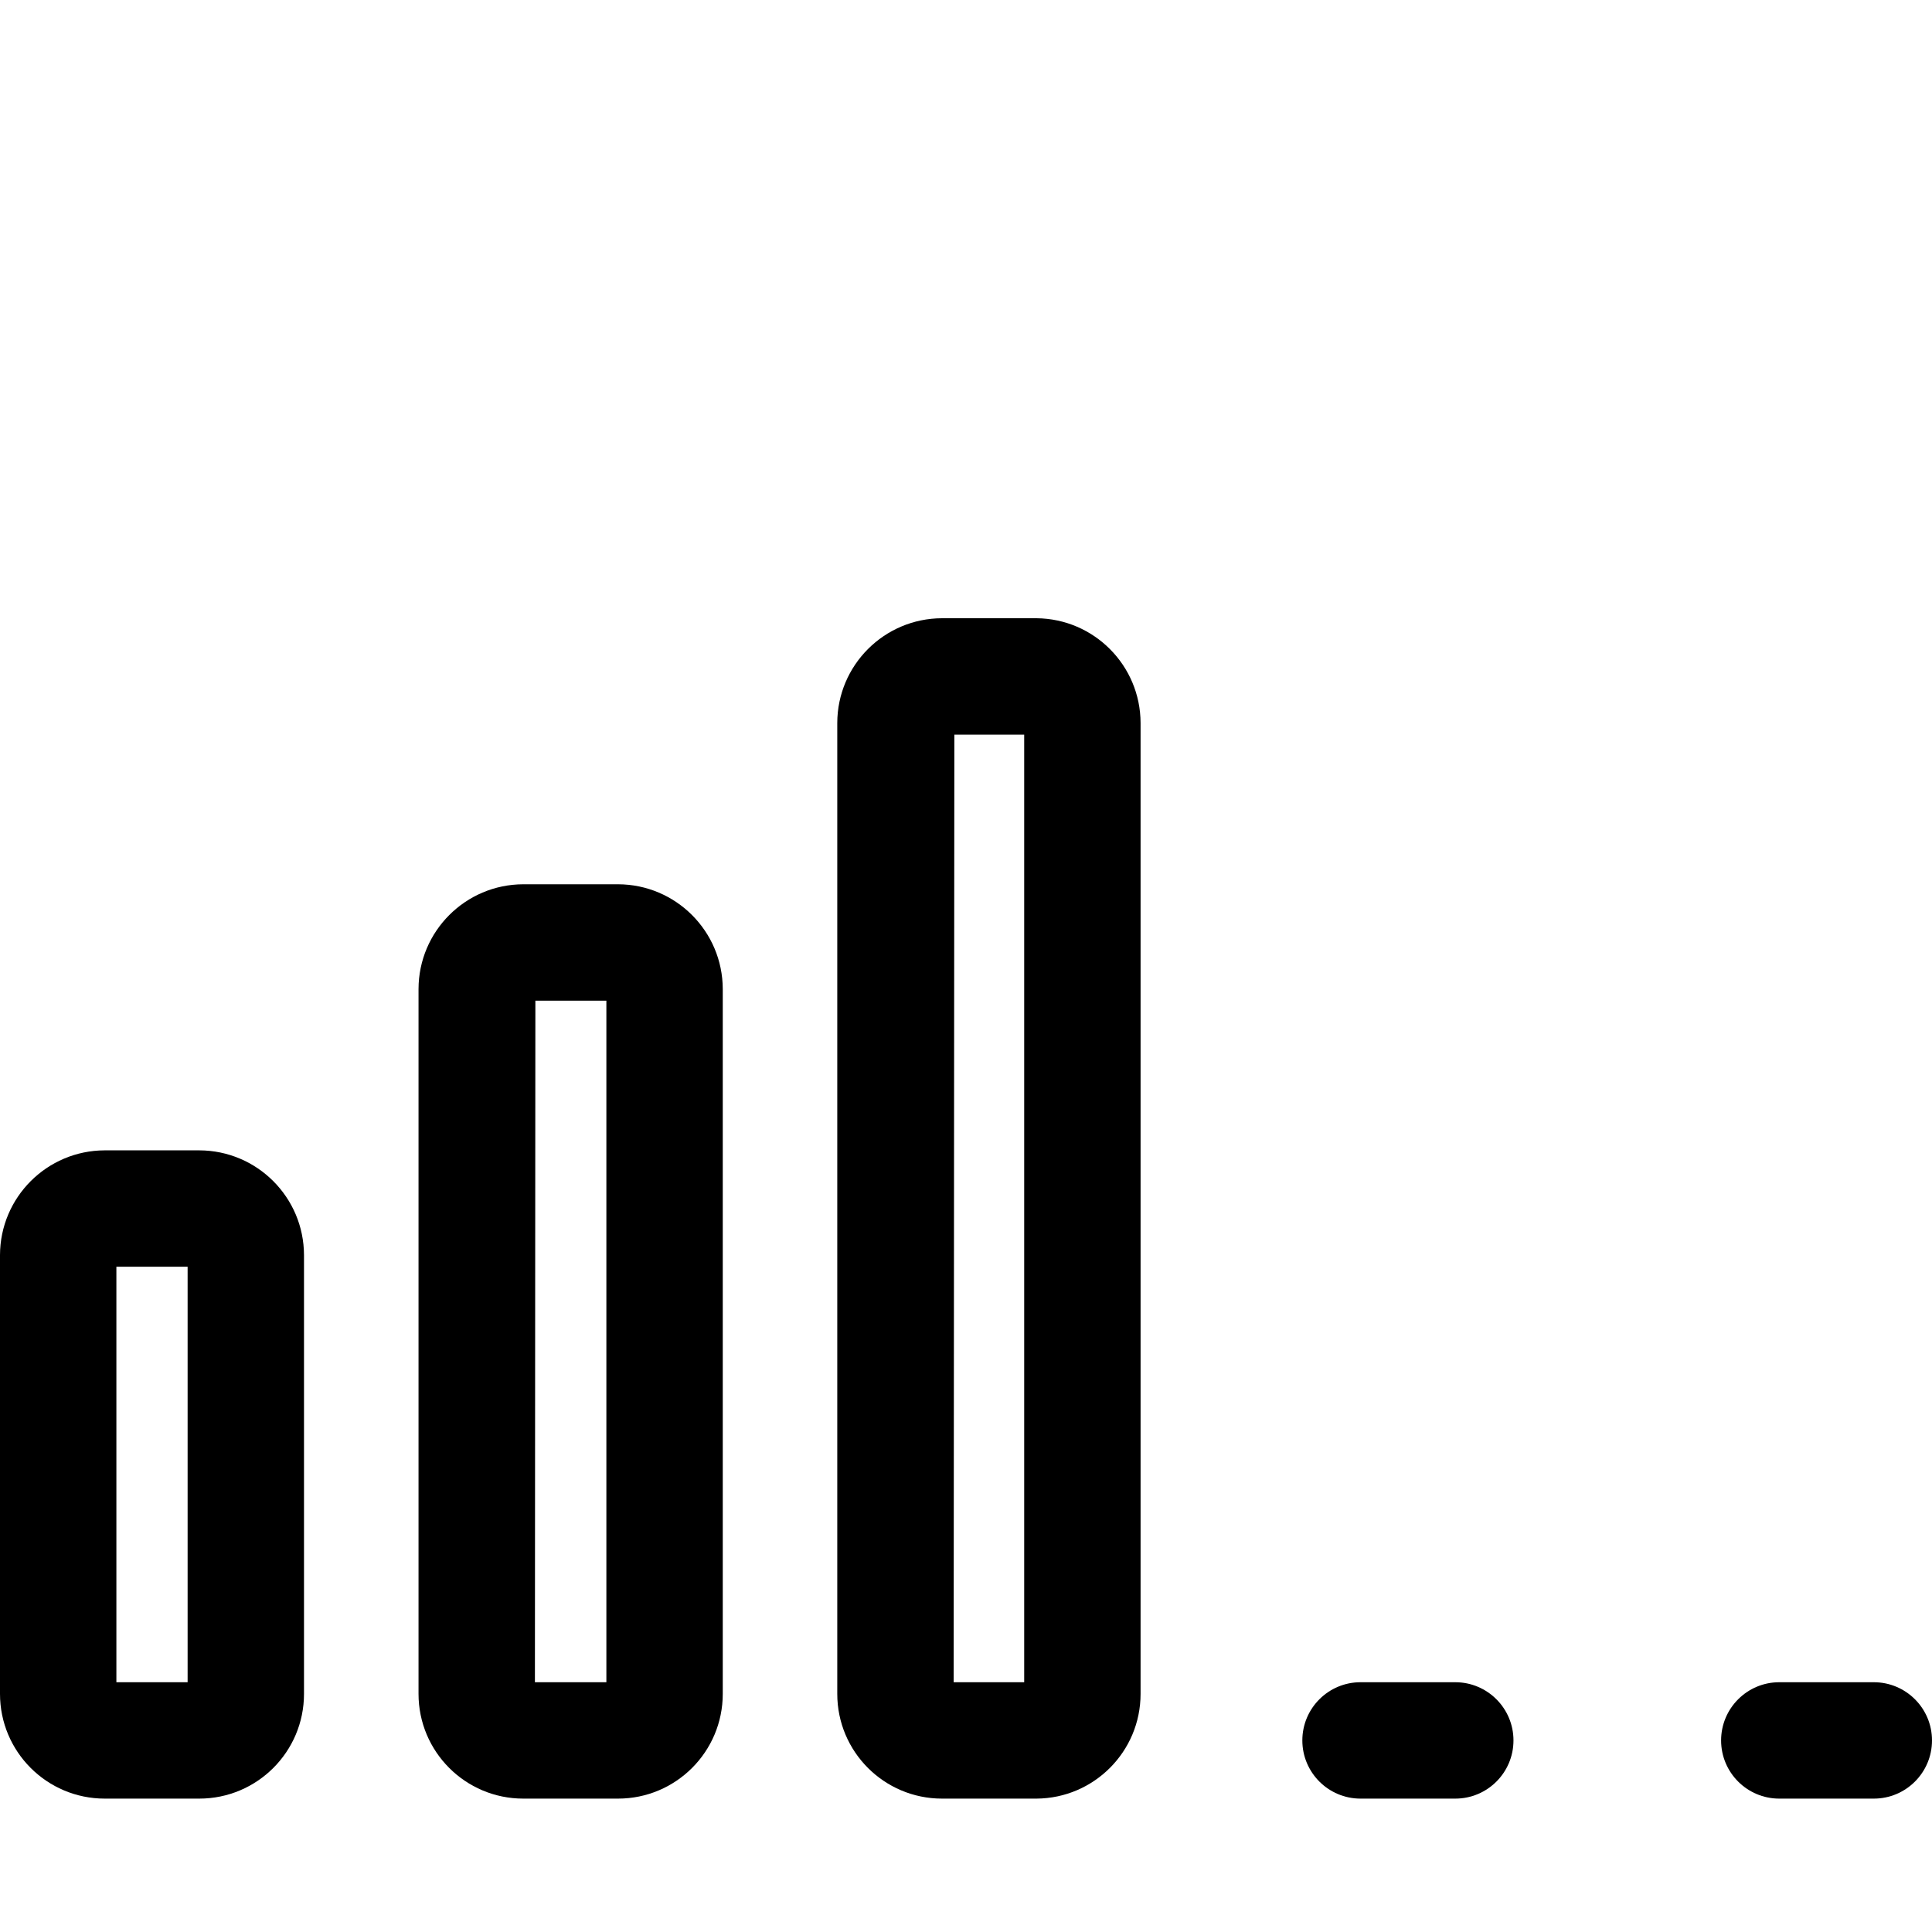 <svg width="100" height="100" viewBox="0 0 100 100" fill="none" xmlns="http://www.w3.org/2000/svg">
<path fill-rule="evenodd" clip-rule="evenodd" d="M48.759 93.096H53.65C56.63 93.076 59.036 90.655 59.036 87.675V37.422C59.029 34.444 56.628 32.026 53.65 32H48.759C45.767 32.007 43.343 34.43 43.337 37.422V87.675C43.337 90.669 45.764 93.096 48.759 93.096ZM53.012 87.072H49.361L49.397 38.024H53.012V87.072Z" fill="black"/>
<path fill-rule="evenodd" clip-rule="evenodd" d="M31.988 93.096H27.085C24.09 93.096 21.663 90.668 21.663 87.674V51.192C21.67 48.201 24.093 45.777 27.085 45.77H31.988C34.98 45.777 37.403 48.201 37.41 51.192V87.674C37.41 90.668 34.983 93.096 31.988 93.096ZM27.687 87.072H31.386V51.795H27.711L27.687 87.072Z" fill="black"/>
<path fill-rule="evenodd" clip-rule="evenodd" d="M10.313 93.096H5.422C2.427 93.096 0 90.669 0 87.674V64.964C0.007 61.972 2.43 59.549 5.422 59.542H10.313C13.305 59.549 15.728 61.972 15.735 64.964V87.674C15.735 90.669 13.308 93.096 10.313 93.096ZM6.024 87.072H9.711V65.566H6.024V87.072Z" fill="black"/>
<path d="M75.325 93.096H70.421C68.758 93.096 67.409 91.748 67.409 90.084C67.409 88.421 68.758 87.072 70.421 87.072H75.325C76.988 87.072 78.337 88.421 78.337 90.084C78.337 91.748 76.988 93.096 75.325 93.096Z" fill="black"/>
<path d="M92.096 93.096H96.988C98.651 93.096 100 91.748 100 90.084C100 88.421 98.651 87.072 96.988 87.072H92.096C90.433 87.072 89.084 88.421 89.084 90.084C89.084 91.748 90.433 93.096 92.096 93.096Z" fill="black"/>
</svg>
